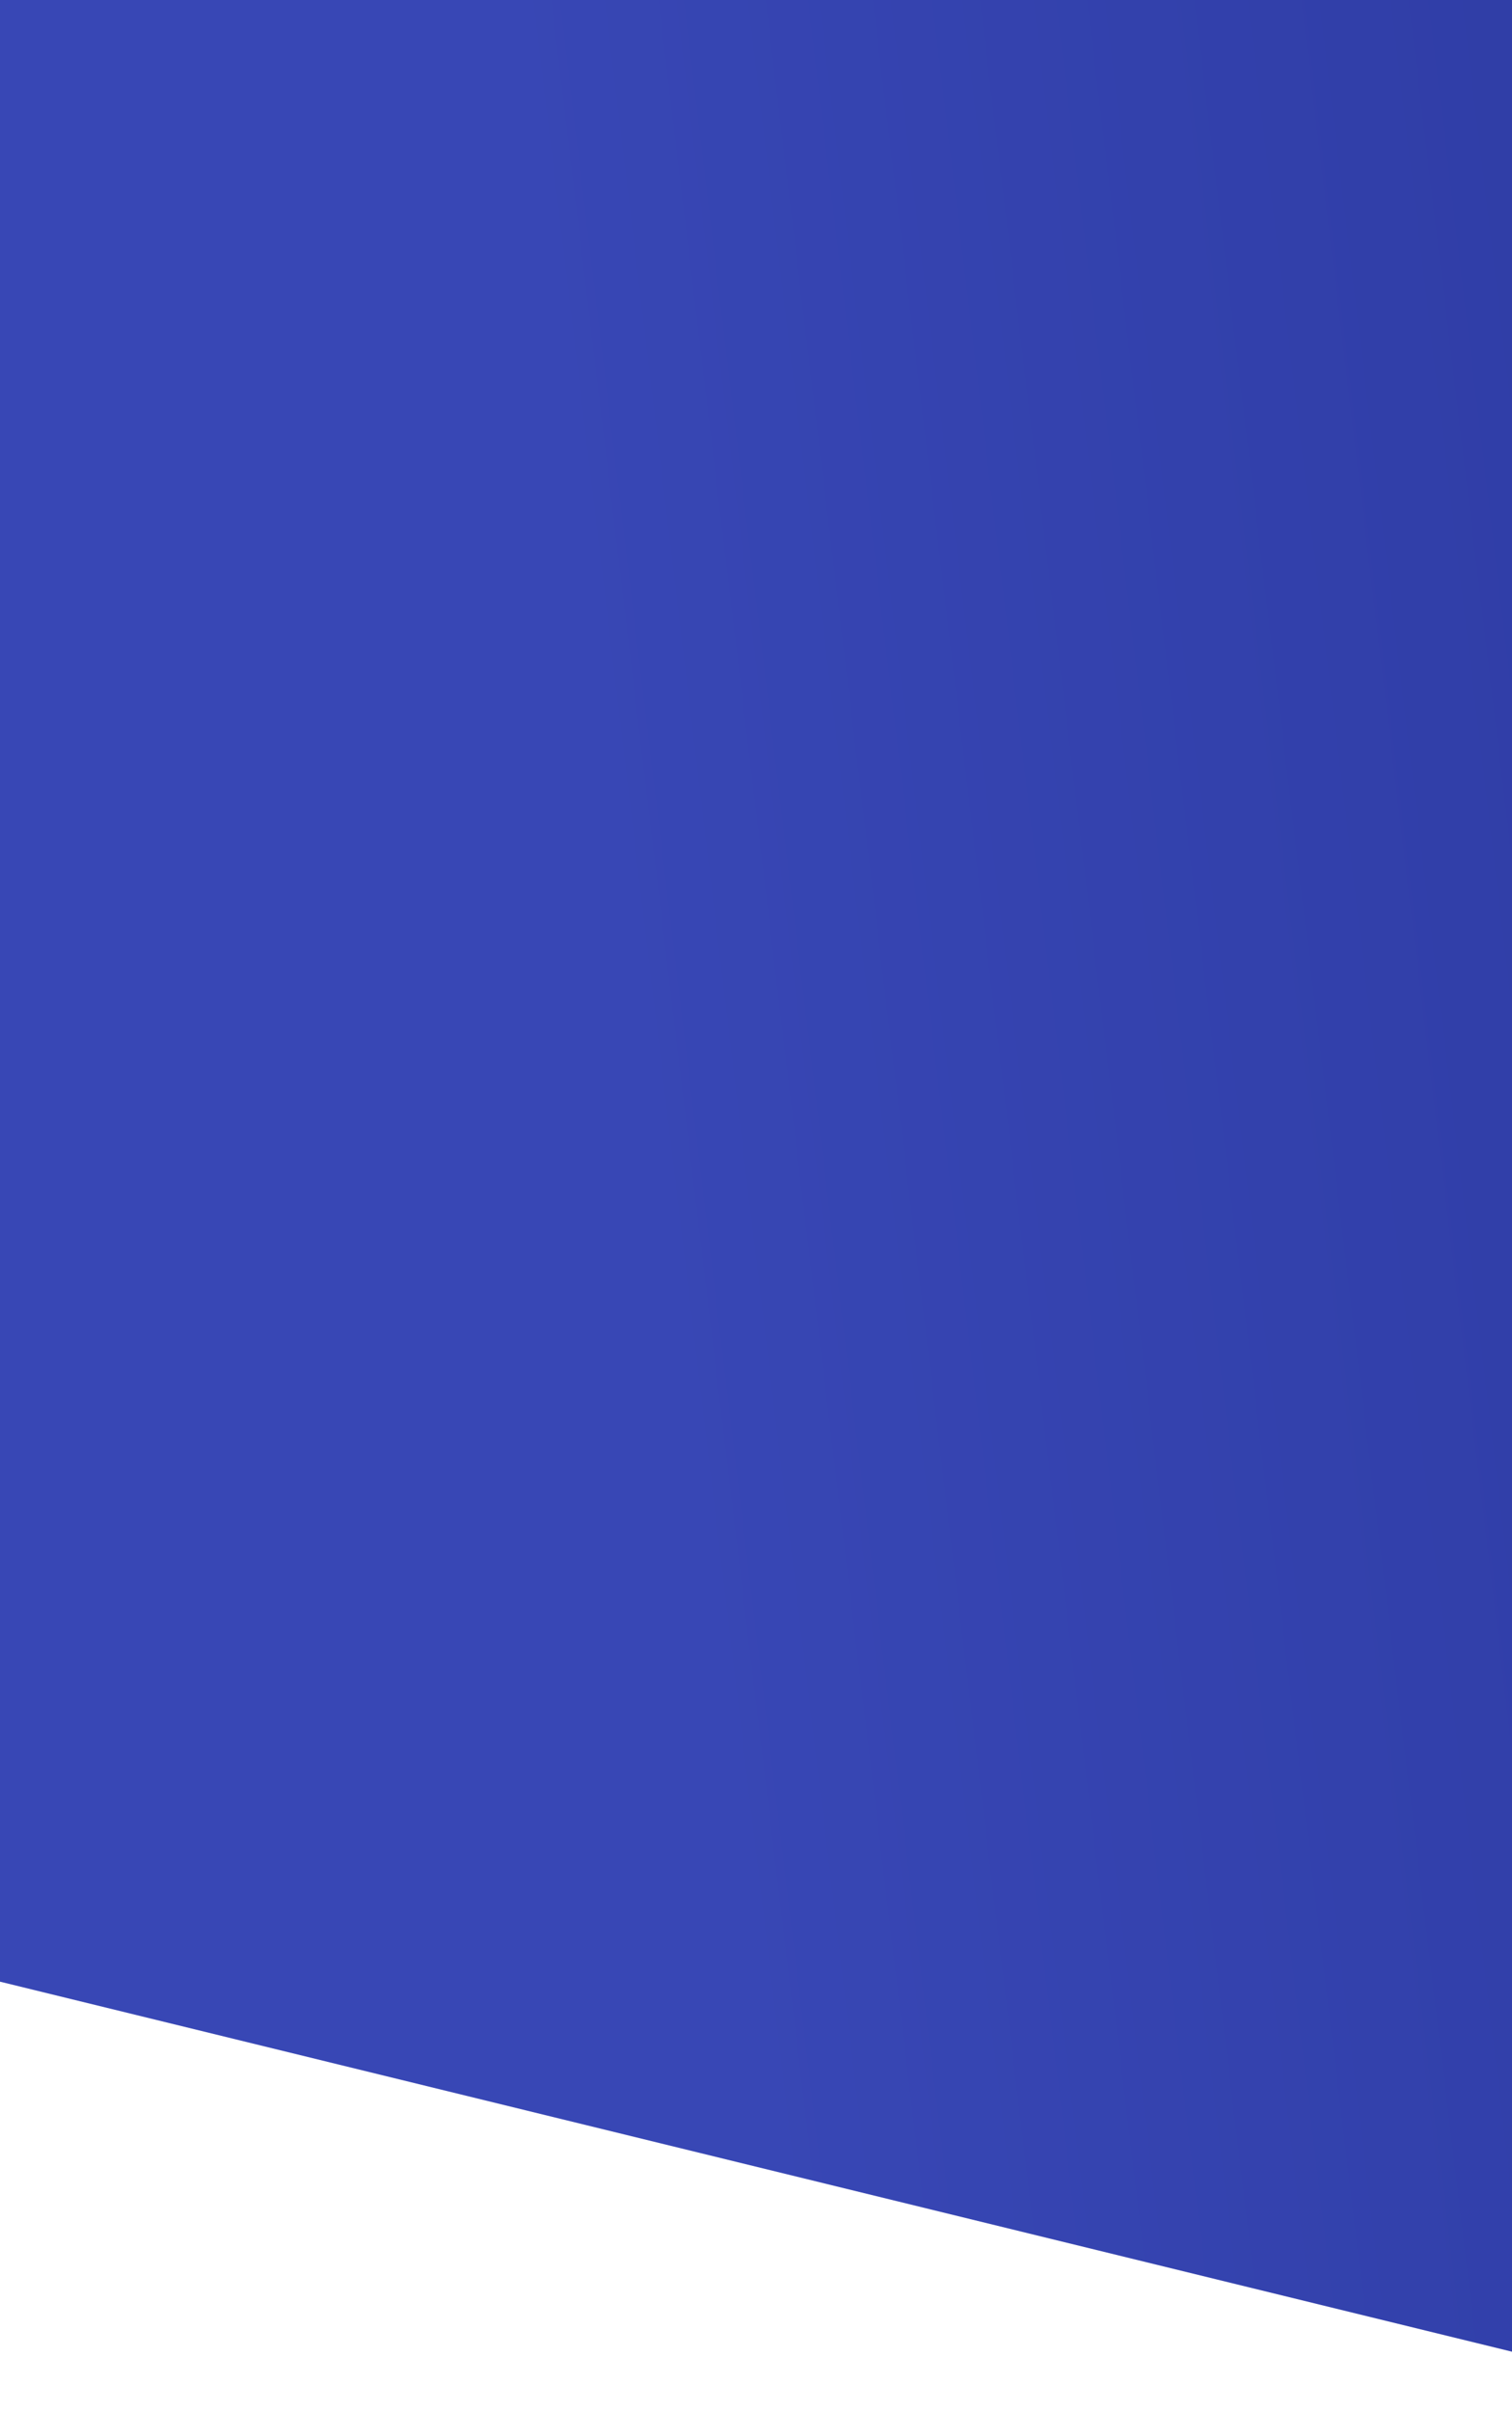 <svg width="320" height="510" viewBox="0 0 320 510" fill="none" xmlns="http://www.w3.org/2000/svg">
<path fill-rule="evenodd" clip-rule="evenodd" d="M627 0V407.022L489.114 483.81C445.033 508.359 393.302 515.339 344.291 503.352L-200 370.229L-200 0H627Z" fill="url(#paint0_linear)"/>
<defs>
<linearGradient id="paint0_linear" x1="144.535" y1="325.859" x2="636.344" y2="266.7" gradientUnits="userSpaceOnUse">
<stop stop-color="#3847B5"/>
<stop offset="1" stop-color="#253194"/>
</linearGradient>
</defs>
</svg>
